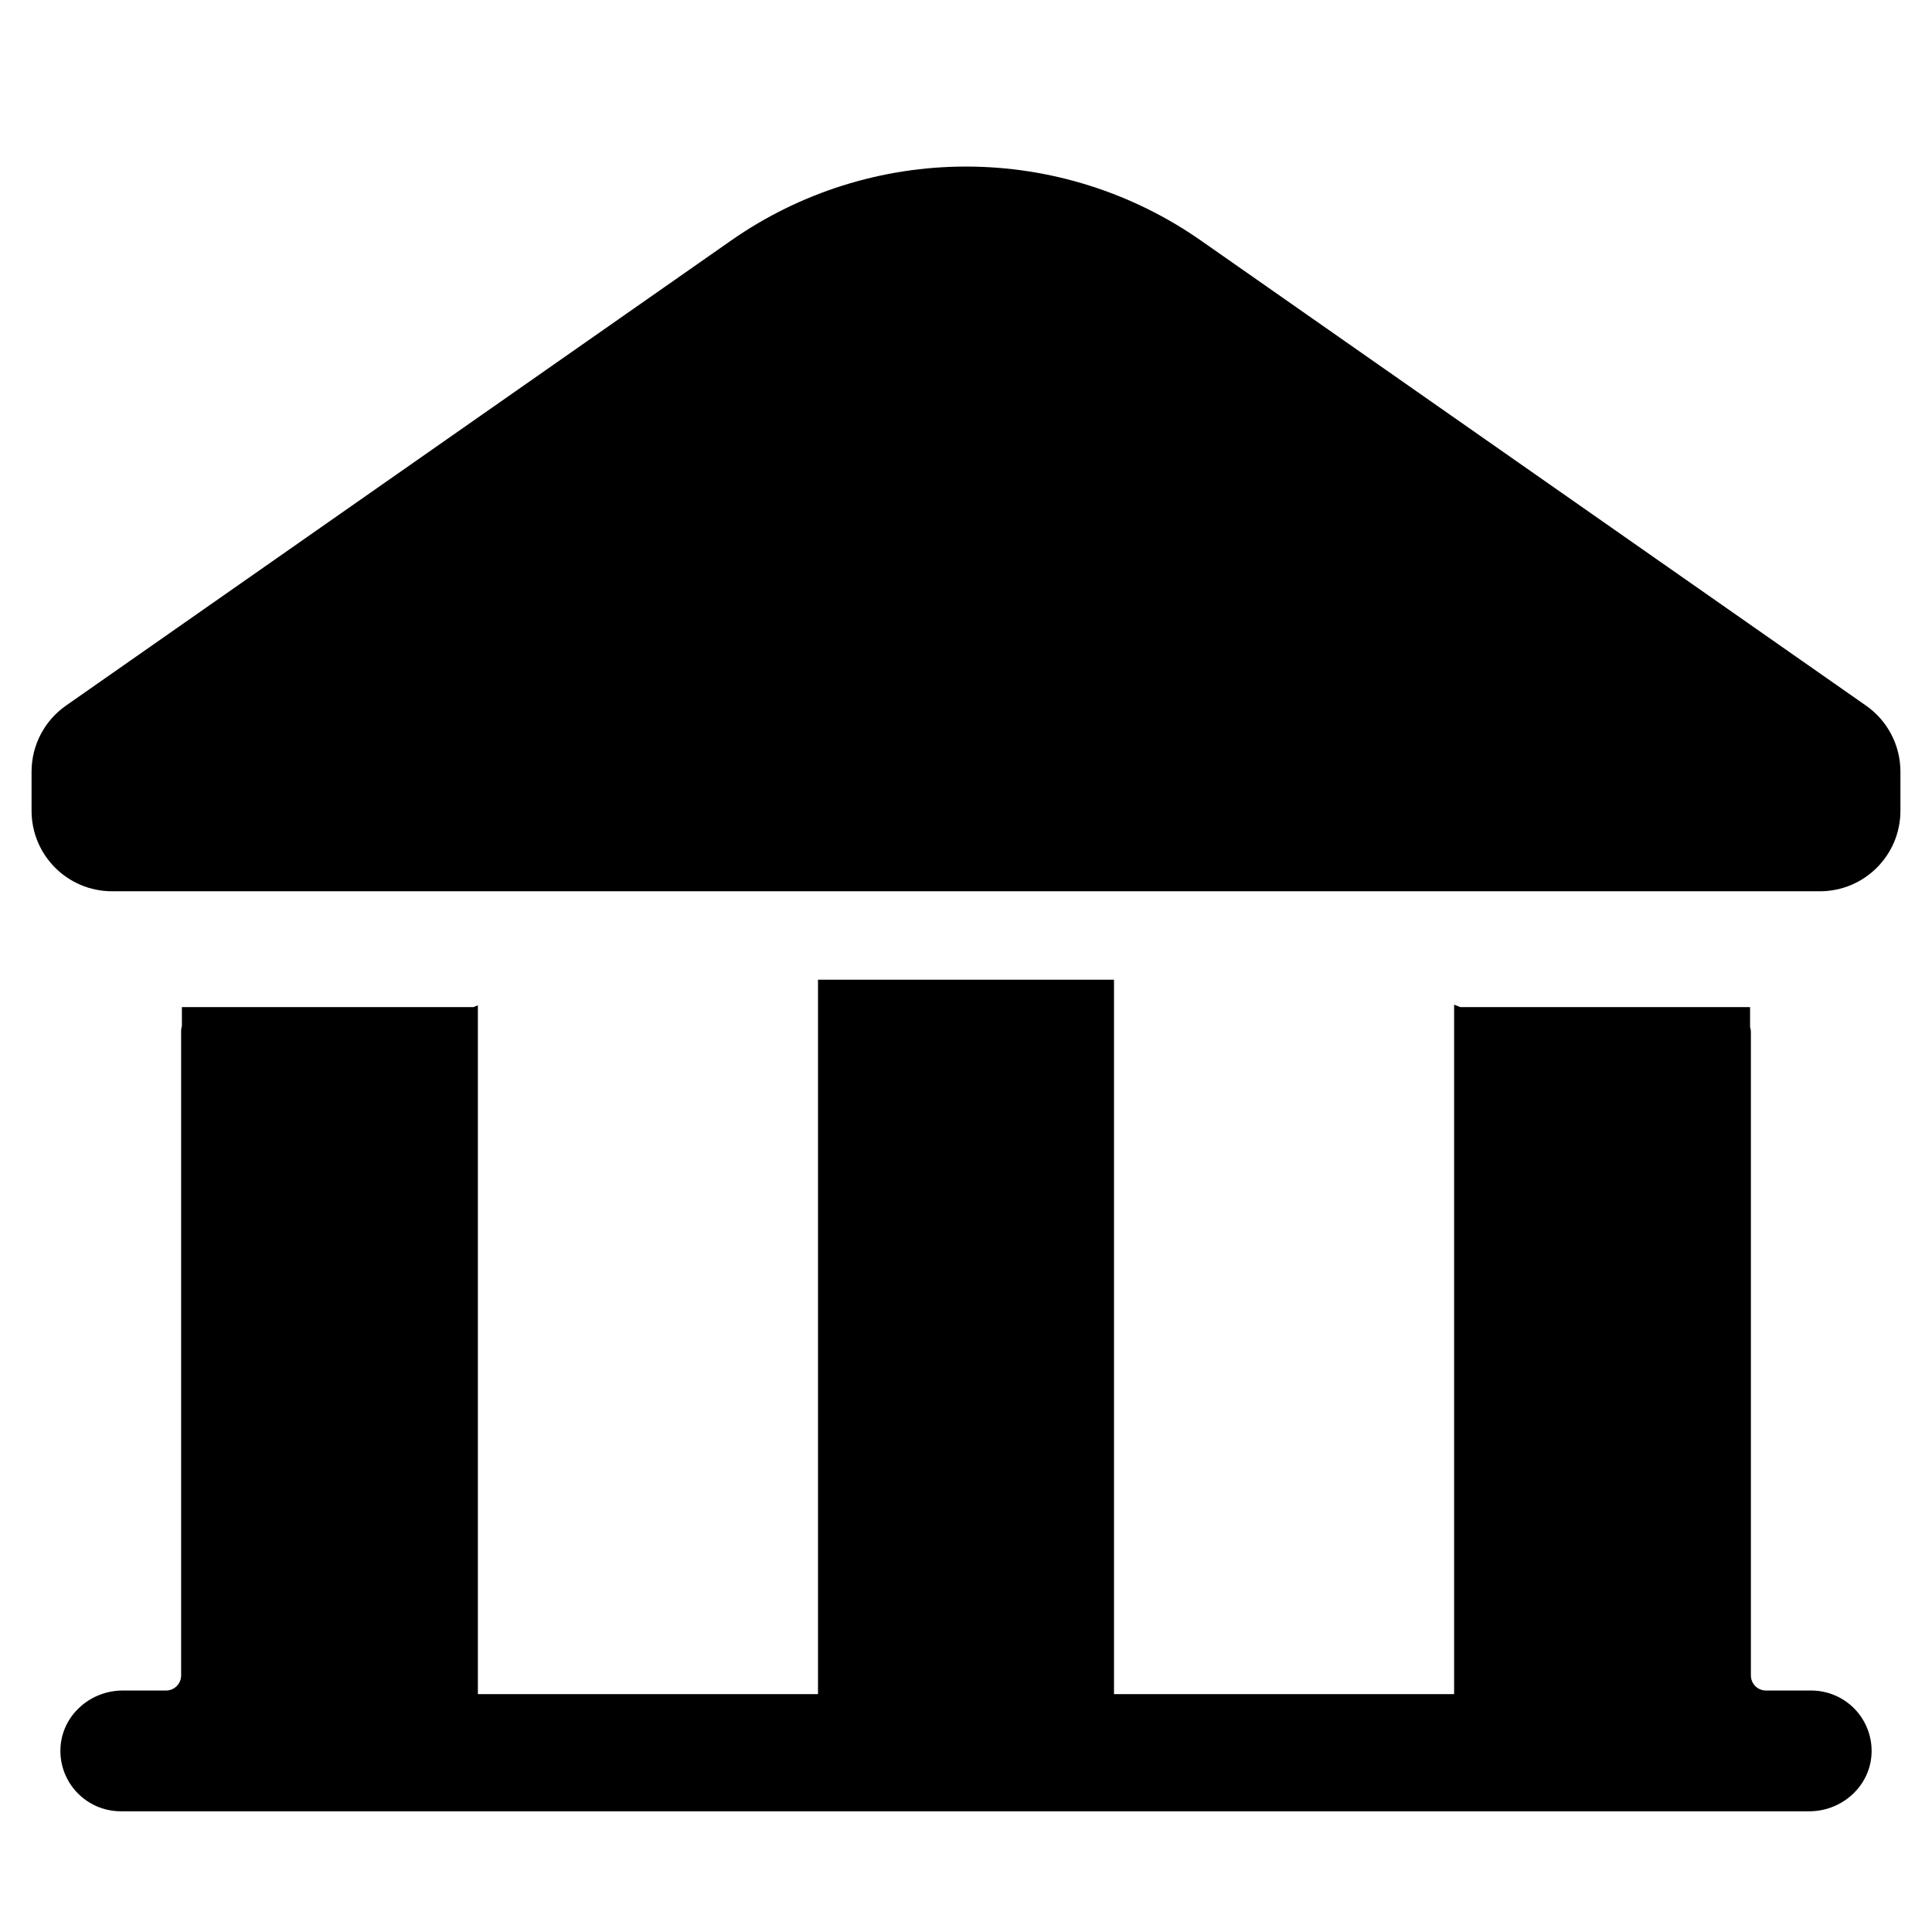 <svg xmlns="http://www.w3.org/2000/svg" viewBox="0 0 512 512"><path d="M 29.699 236.195 L 482.297 236.195 C 494.078 236.195 503.633 226.645 503.633 214.863 L 503.633 204.488 C 503.633 197.523 500.23 190.996 494.523 187.004 L 318.273 63.758 C 300.016 50.988 278.277 44.141 255.996 44.141 C 233.719 44.141 211.98 50.988 193.723 63.758 L 17.473 187.004 C 11.766 190.996 8.363 197.523 8.363 204.488 L 8.363 214.863 C 8.363 226.645 17.914 236.195 29.699 236.195 Z M 29.699 236.195 "/><path d="M 125.457 266.898 C 125.852 266.738 126.246 266.578 126.641 266.414 L 126.641 448.957 L 216.781 448.957 L 216.781 259.633 L 295.223 259.633 L 295.223 448.957 L 385.355 448.957 L 385.355 266.238 C 385.895 266.465 386.434 266.684 386.977 266.898 L 463.789 266.898 L 463.789 272.18 C 463.938 272.609 464.008 273.059 464.004 273.516 L 464.004 444.008 C 464.004 445.066 464.422 446.086 465.172 446.836 C 465.922 447.586 466.941 448.008 468.004 448.008 L 480.004 448.008 C 482.164 448.008 484.301 448.445 486.289 449.297 C 488.277 450.145 490.07 451.387 491.566 452.953 C 493.059 454.512 494.219 456.363 494.977 458.387 C 495.738 460.41 496.078 462.566 495.98 464.727 C 495.602 473.367 488.141 480.008 479.5 480.008 L 32 480.008 C 29.84 480.008 27.699 479.566 25.715 478.719 C 23.727 477.867 21.934 476.621 20.438 475.062 C 18.945 473.496 17.785 471.648 17.023 469.625 C 16.266 467.602 15.926 465.445 16.02 463.285 C 16.402 454.645 23.863 448.008 32.5 448.008 L 44 448.008 C 45.062 448.008 46.078 447.586 46.828 446.836 C 47.578 446.086 48 445.066 48 444.008 L 48 273.156 C 48.004 272.73 48.07 272.309 48.203 271.91 L 48.203 266.898 Z M 125.457 266.898 "/></svg>